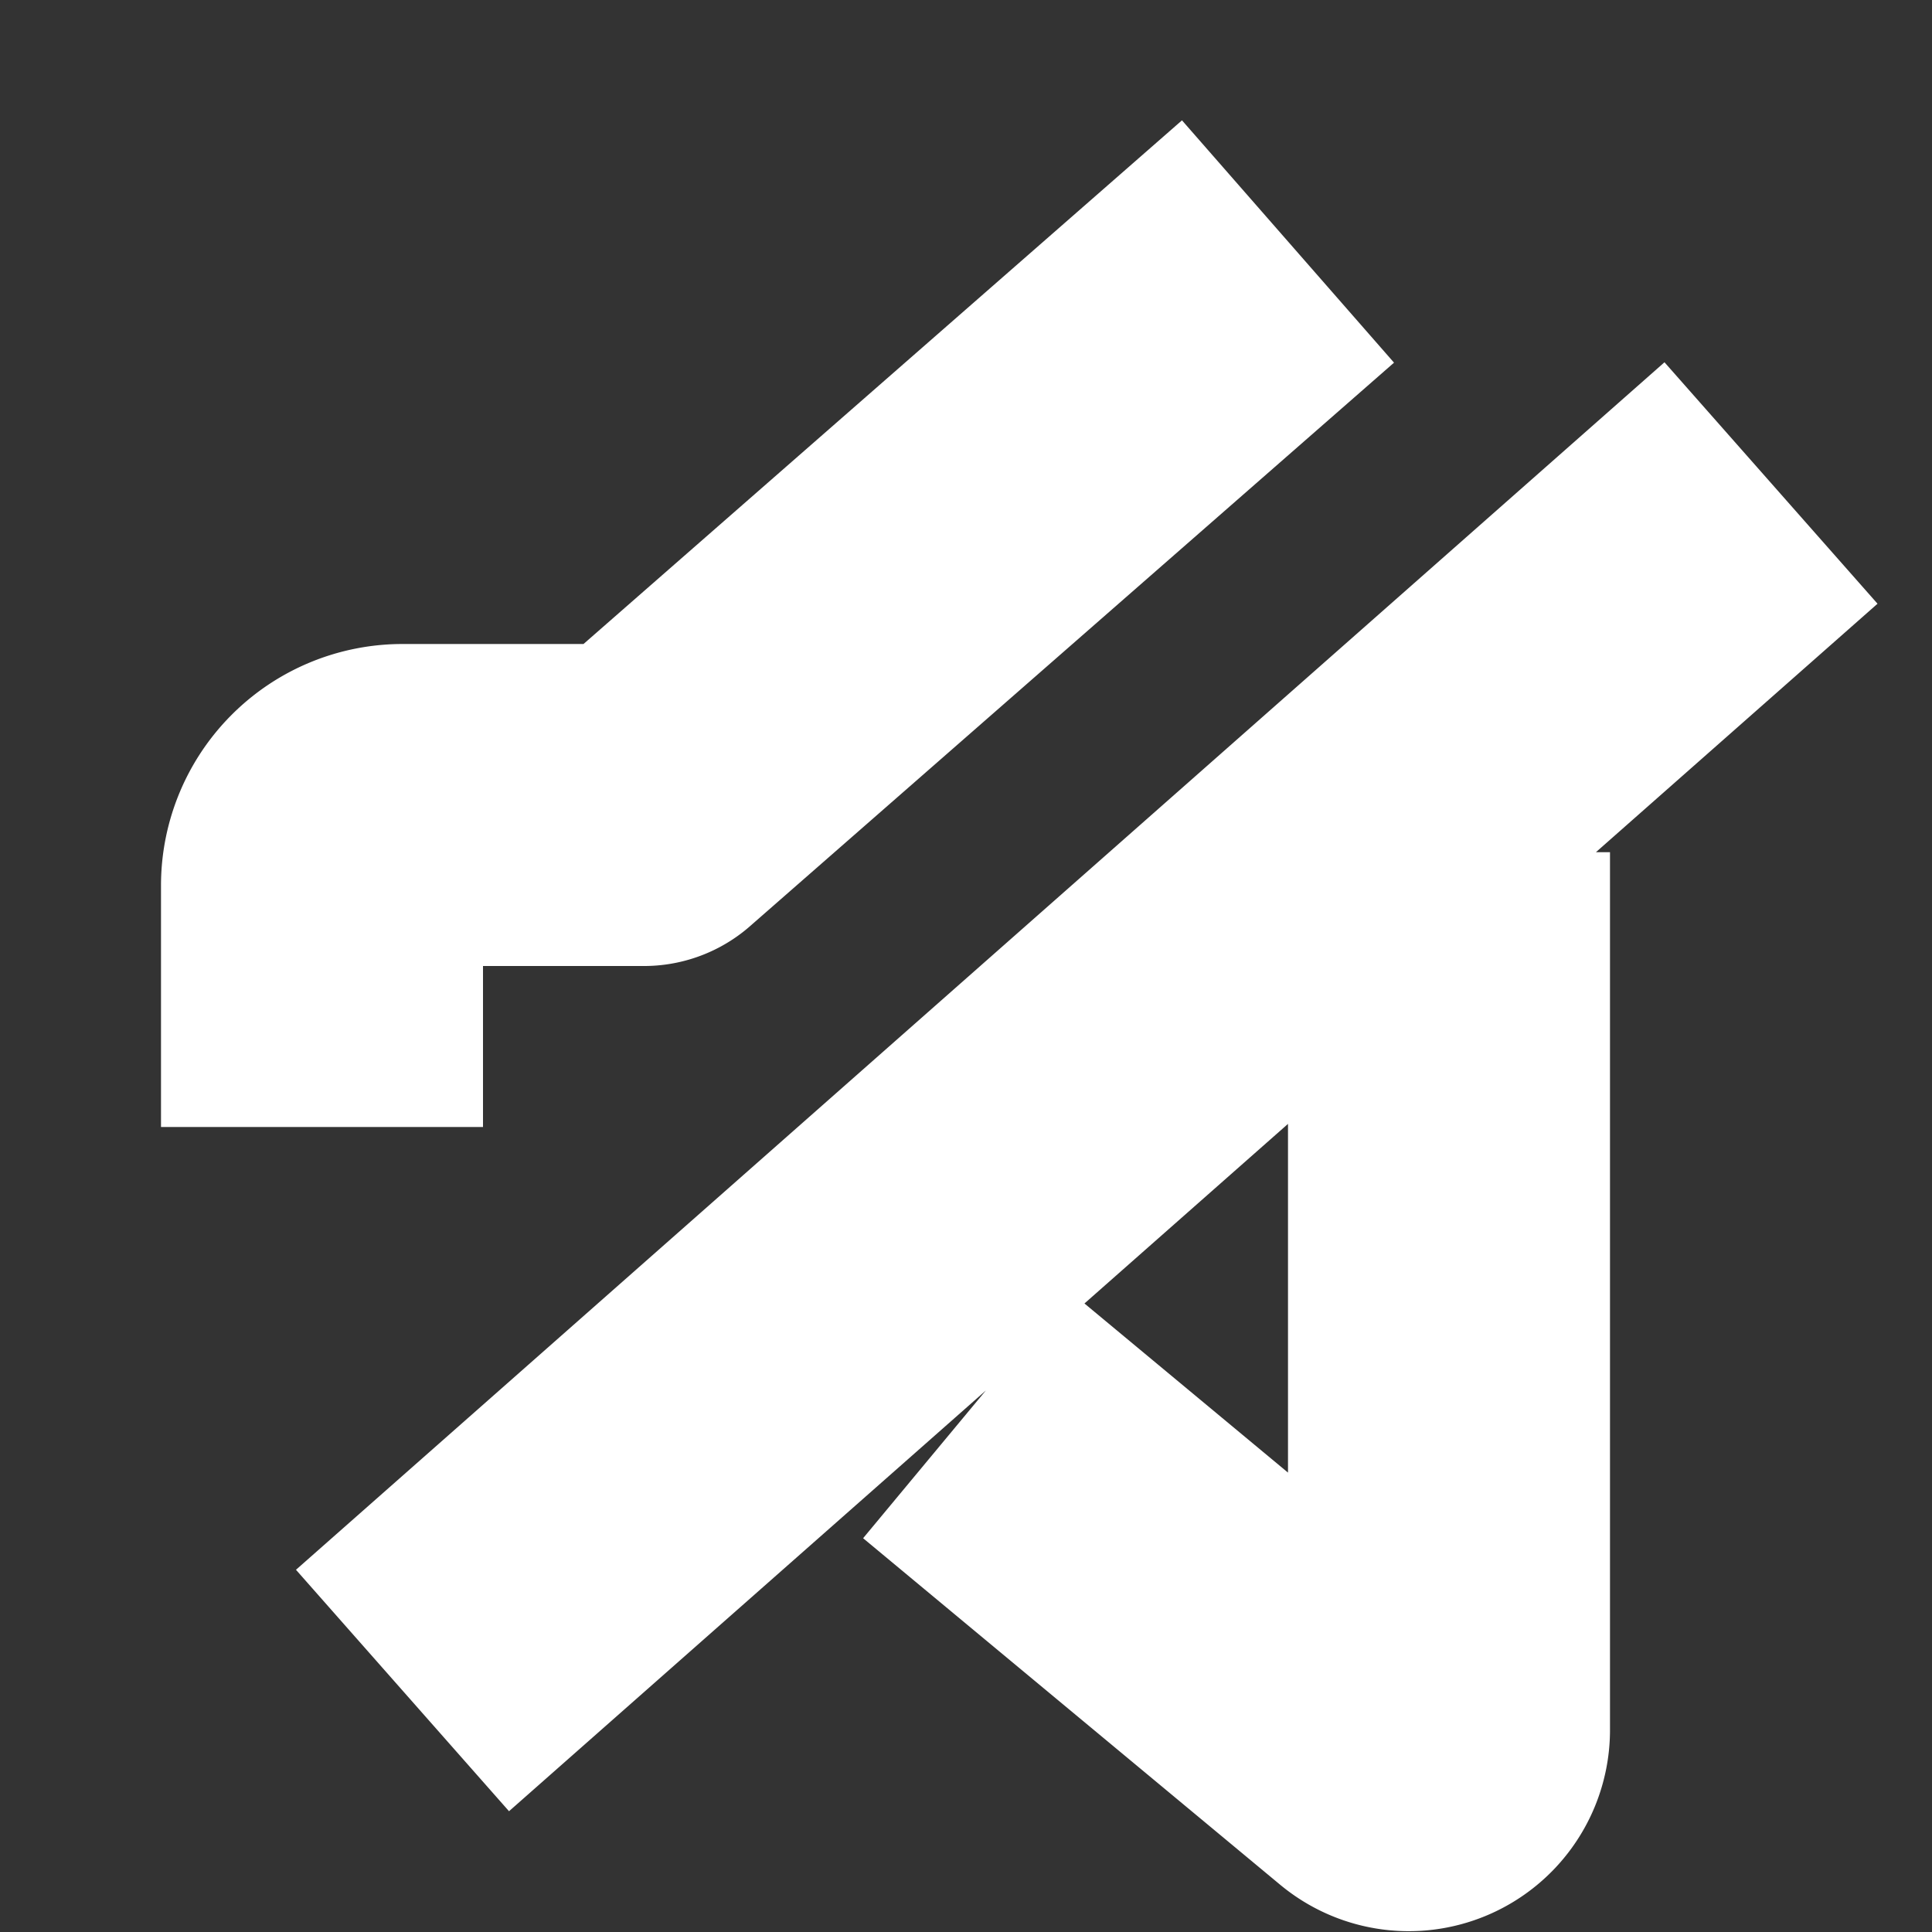 <svg xmlns="http://www.w3.org/2000/svg" width="12" height="12" fill="none" stroke="#fff" stroke-width="2"
     strokeLinecap="round" stroke-linejoin="round">
    <rect width="100%" height="100%" fill="#333333" stroke="none"/>
    <path d="M2 7V5.5a.5.5 0 0 1 .5-.5H4l4-3.5m1 3.793v5.452a.25.25 0 0 1-.41.192L6 8.785M2.5 10.5L11 3"/>
</svg>